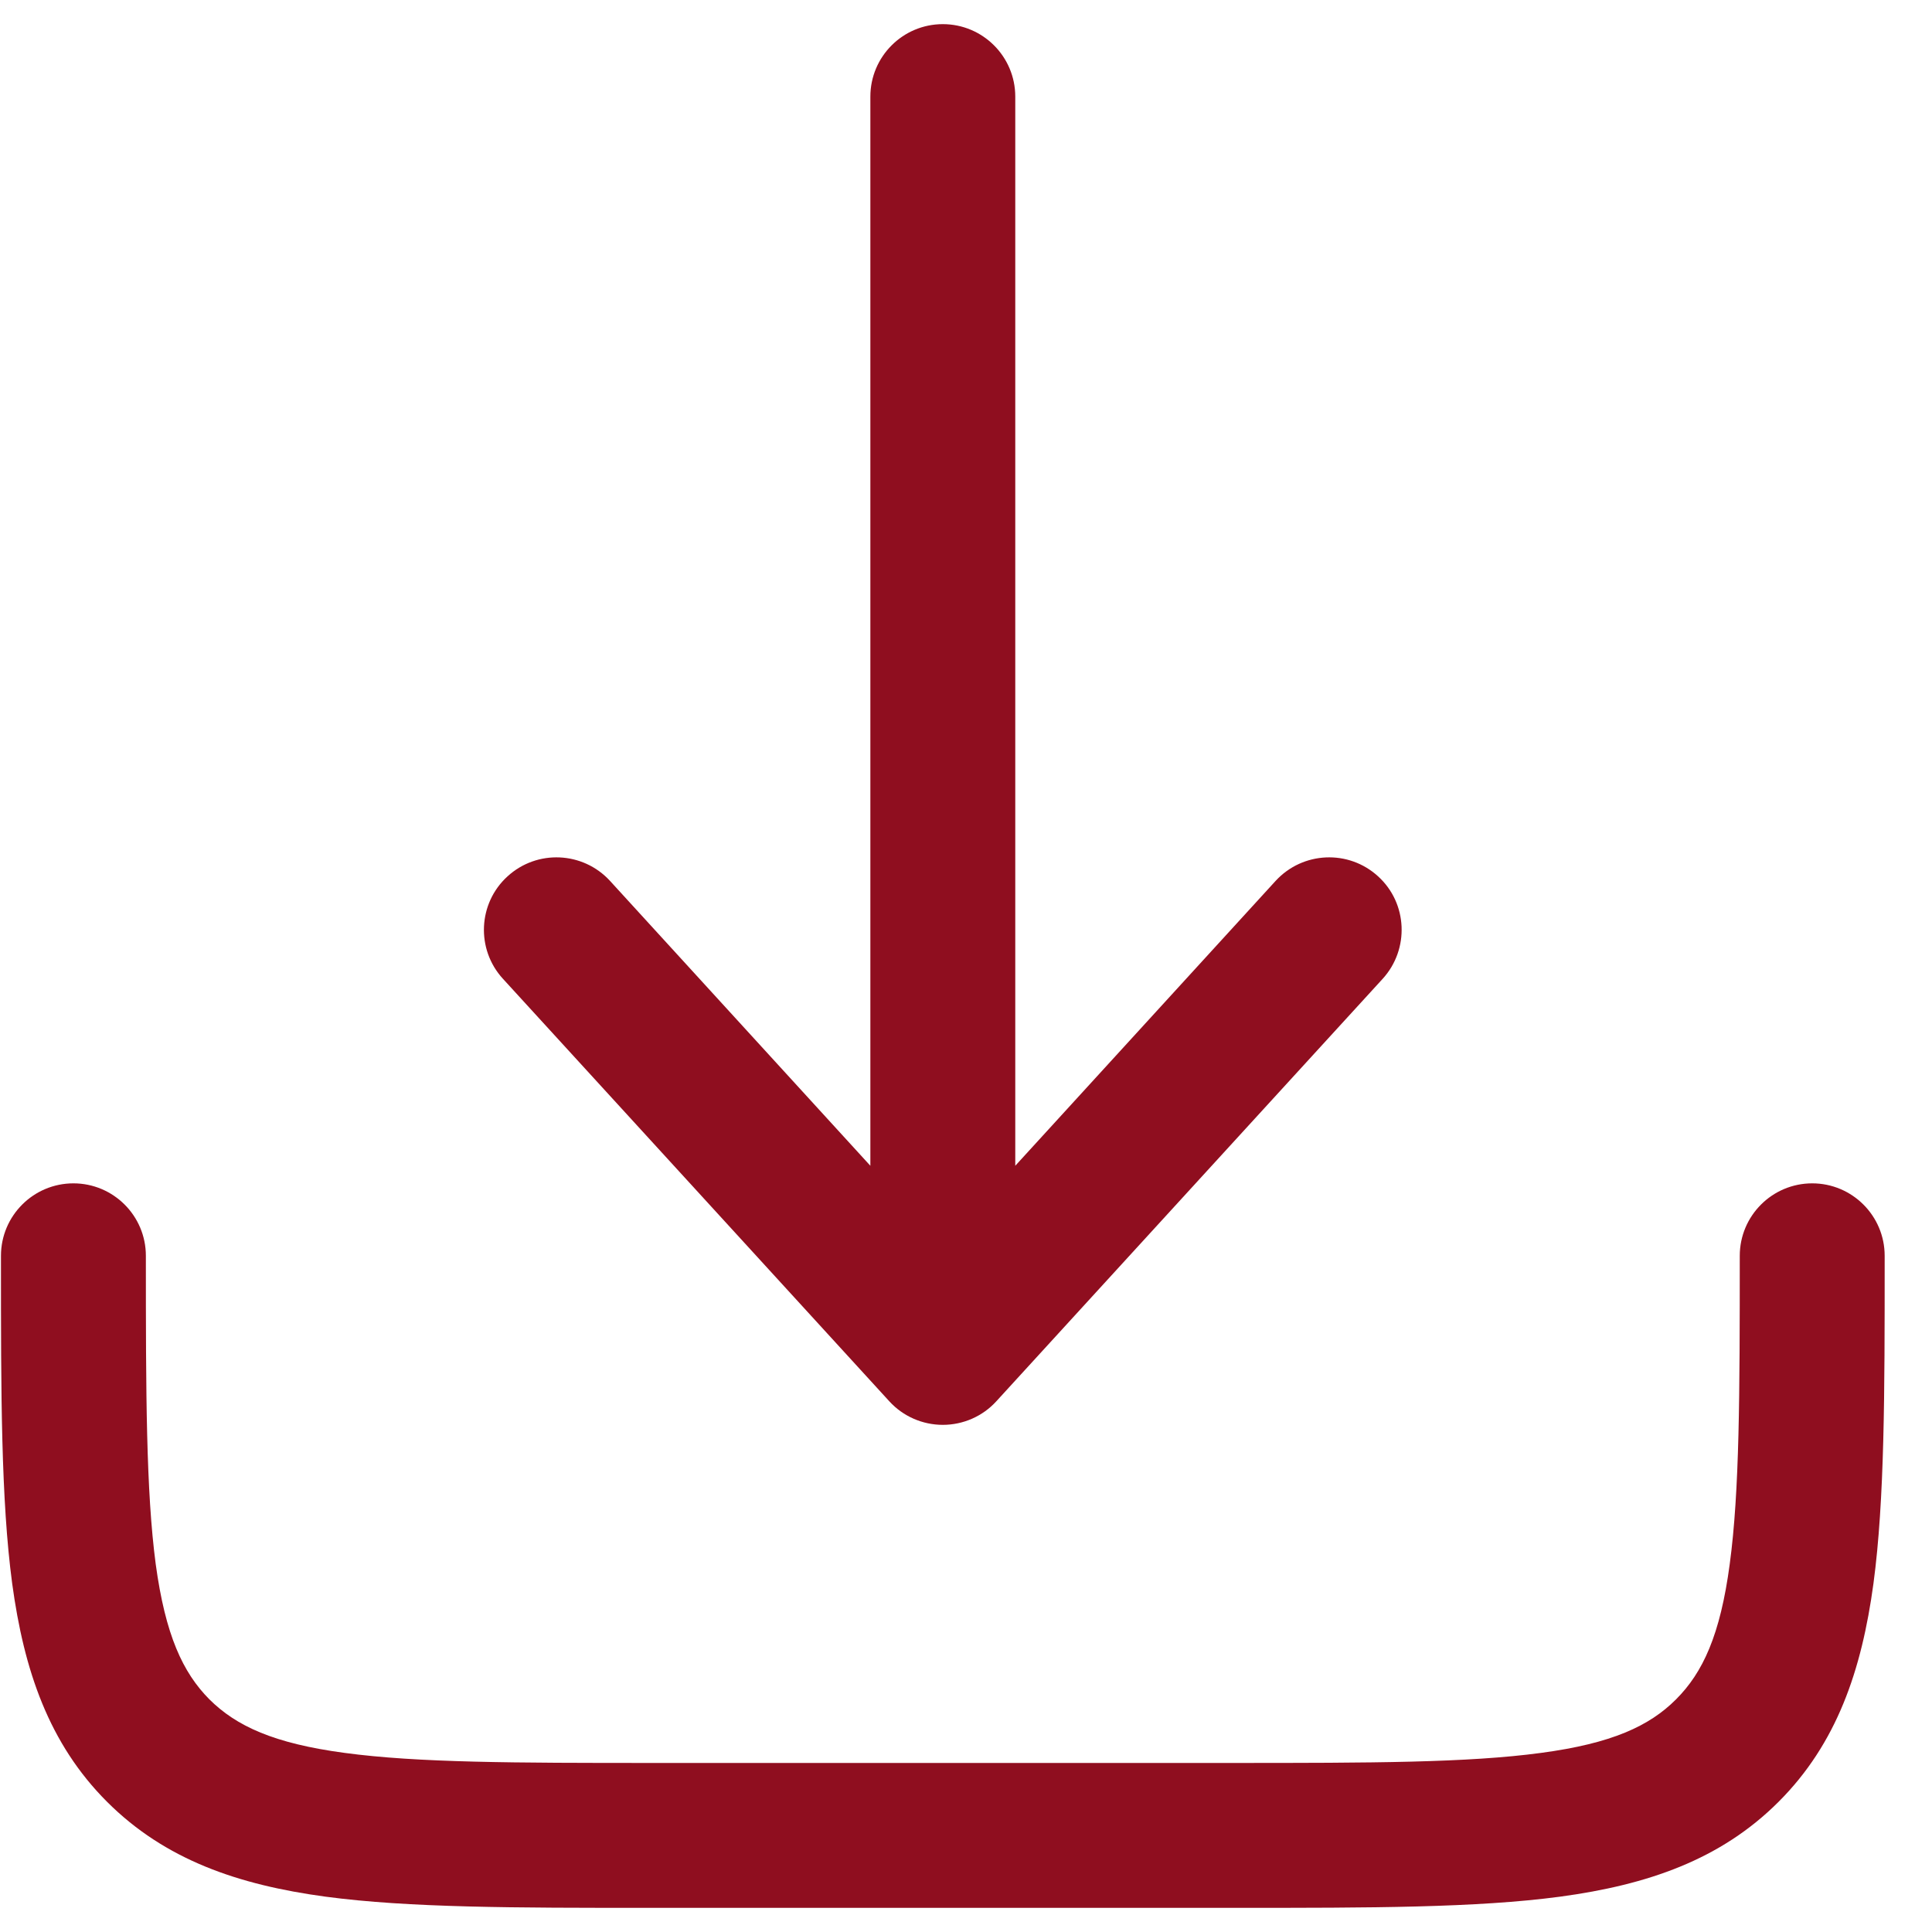 <svg width="10" height="10" viewBox="0 0 10 10" fill="none" xmlns="http://www.w3.org/2000/svg">
<path d="M5.157 7.253C5.086 7.331 4.985 7.375 4.88 7.375C4.775 7.375 4.674 7.331 4.603 7.253L2.603 5.066C2.463 4.913 2.474 4.675 2.627 4.536C2.78 4.396 3.017 4.407 3.157 4.559L4.505 6.034V0.5C4.505 0.293 4.673 0.125 4.88 0.125C5.087 0.125 5.255 0.293 5.255 0.5V6.034L6.603 4.559C6.743 4.407 6.98 4.396 7.133 4.536C7.286 4.675 7.296 4.913 7.157 5.066L5.157 7.253Z" fill="#8F0E1F"/>
<path d="M0.755 6.5C0.755 6.293 0.587 6.125 0.38 6.125C0.173 6.125 0.005 6.293 0.005 6.5V6.527C0.005 7.211 0.005 7.762 0.063 8.196C0.124 8.646 0.253 9.025 0.554 9.326C0.855 9.627 1.234 9.756 1.684 9.817C2.117 9.875 2.669 9.875 3.352 9.875H6.407C7.091 9.875 7.642 9.875 8.076 9.817C8.526 9.756 8.905 9.627 9.206 9.326C9.507 9.025 9.636 8.646 9.697 8.196C9.755 7.762 9.755 7.211 9.755 6.527V6.5C9.755 6.293 9.587 6.125 9.38 6.125C9.173 6.125 9.005 6.293 9.005 6.5C9.005 7.218 9.004 7.718 8.953 8.096C8.904 8.463 8.814 8.657 8.675 8.796C8.537 8.934 8.343 9.024 7.976 9.073C7.598 9.124 7.098 9.125 6.38 9.125H3.38C2.662 9.125 2.162 9.124 1.784 9.073C1.417 9.024 1.223 8.934 1.084 8.796C0.946 8.657 0.856 8.463 0.806 8.096C0.756 7.718 0.755 7.218 0.755 6.5Z" fill="#8F0E1F"/>
</svg>
